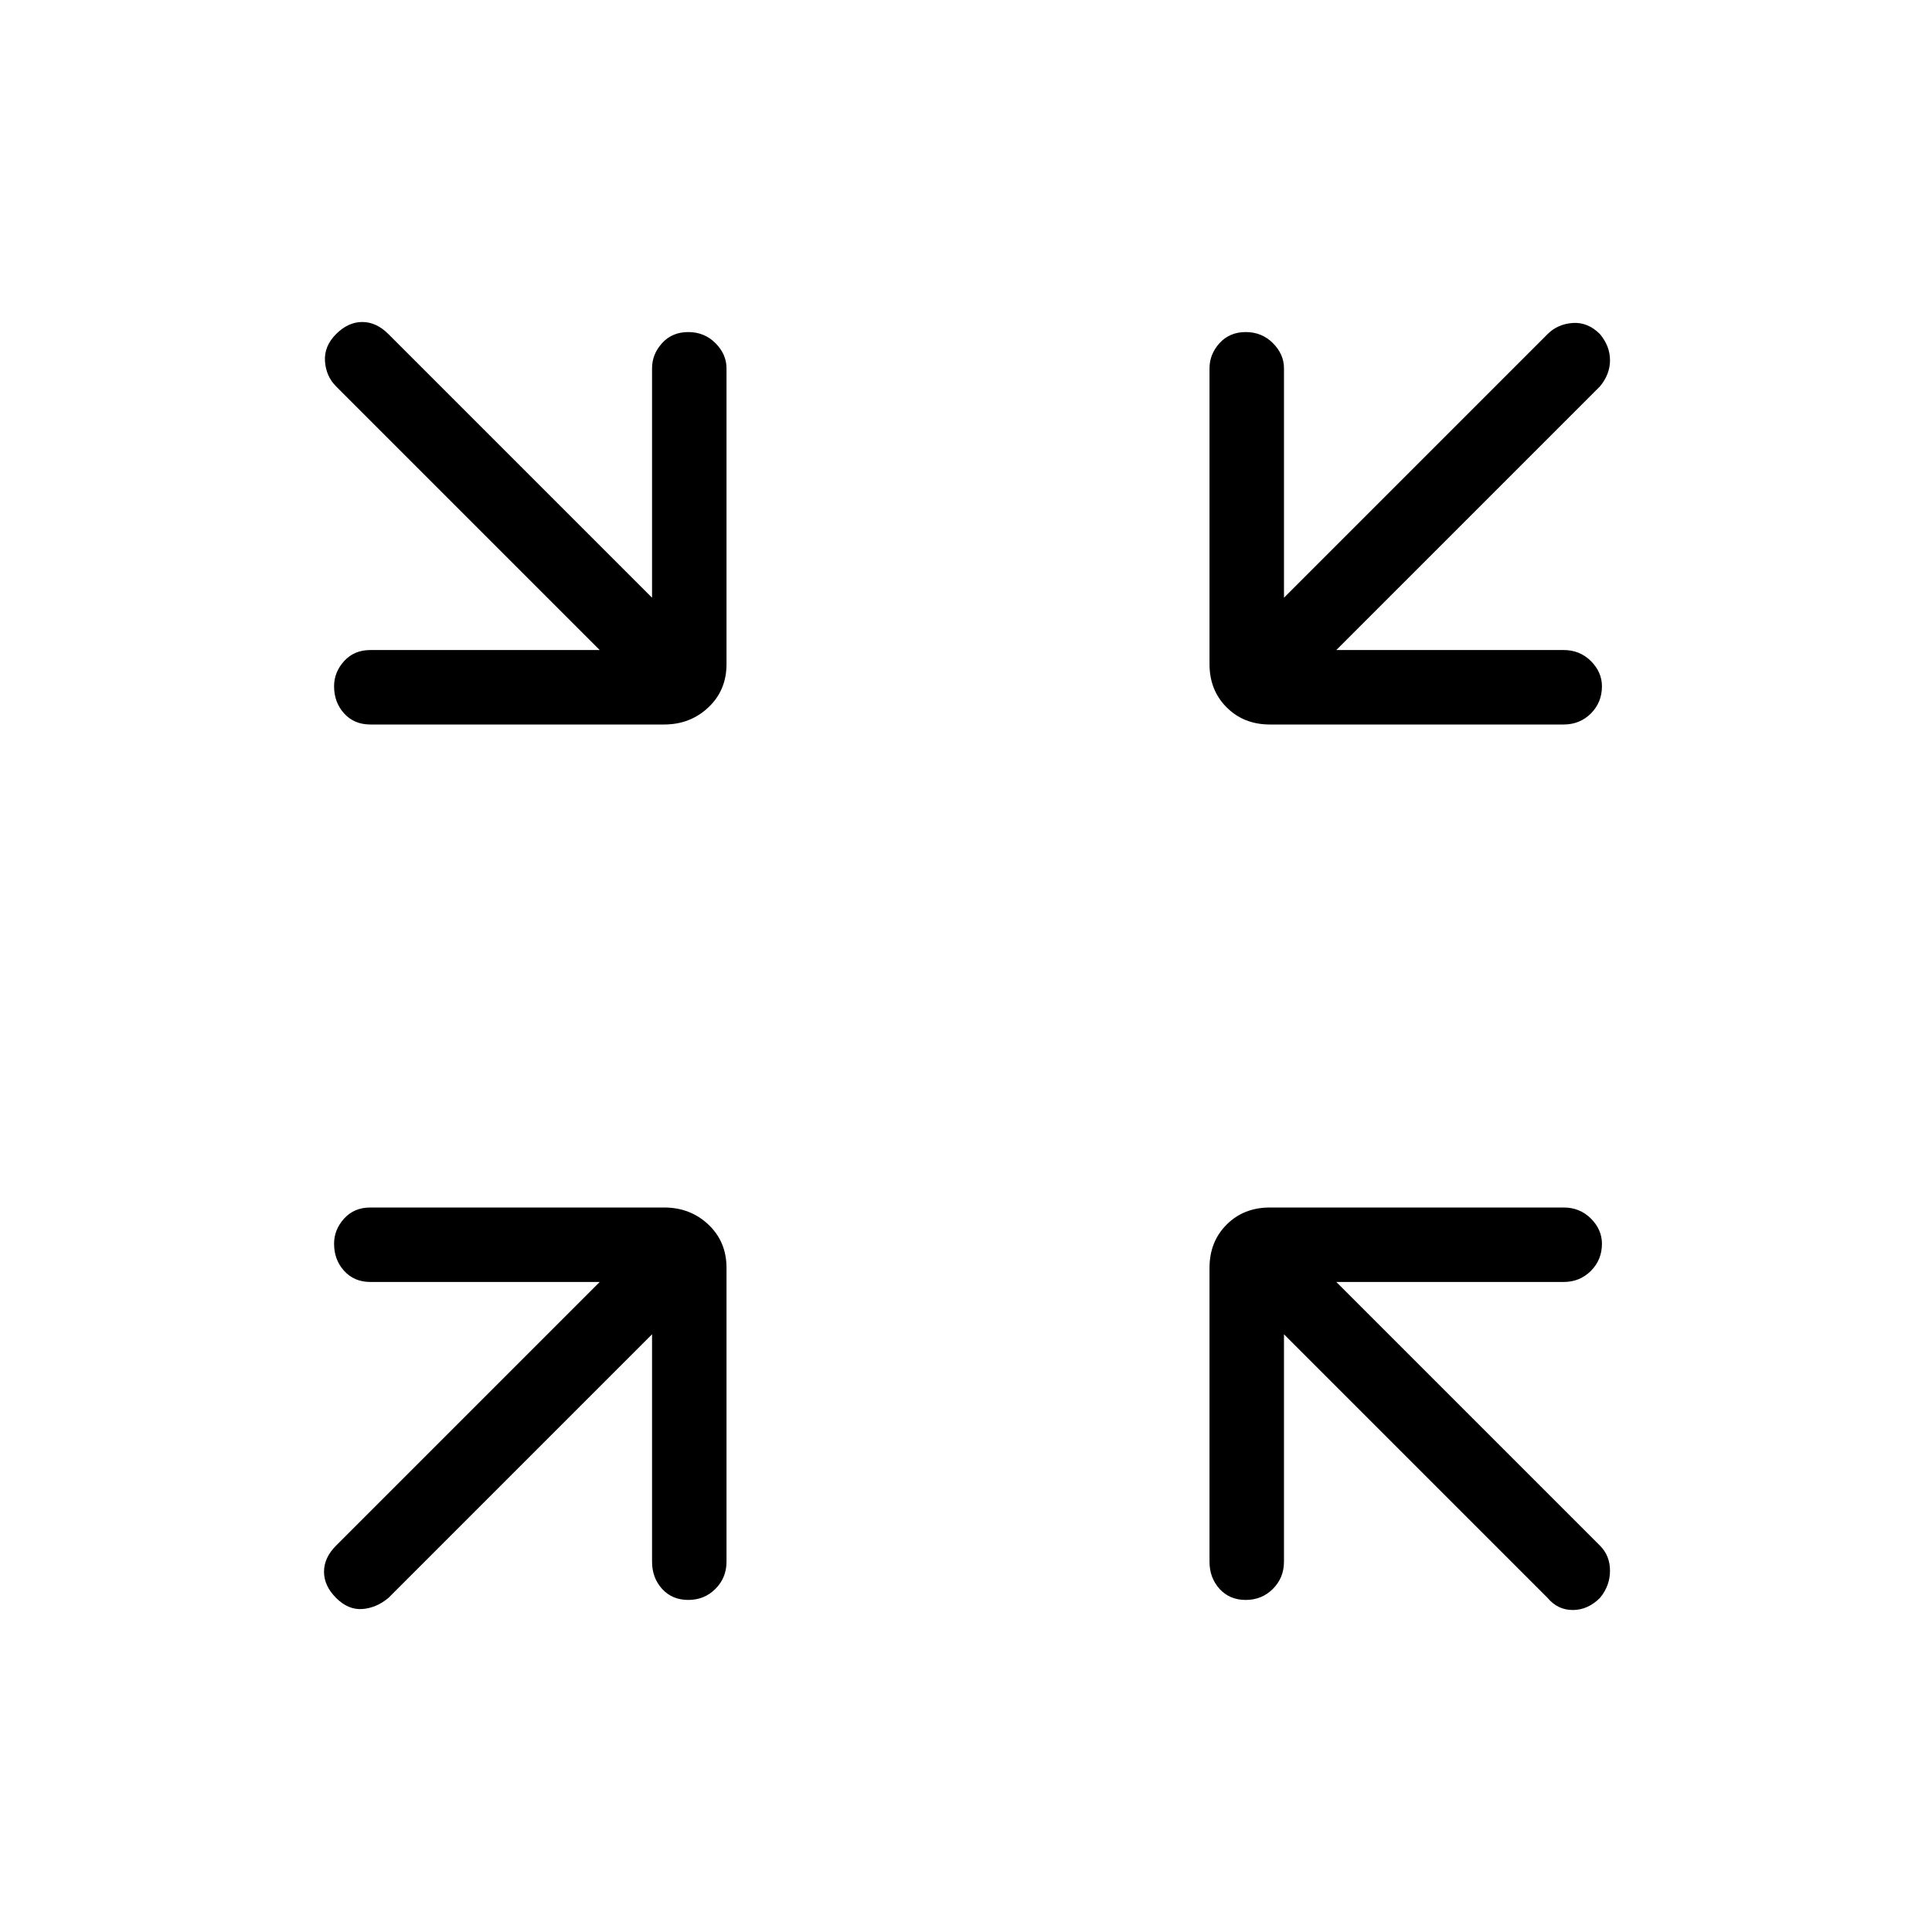 <svg xmlns="http://www.w3.org/2000/svg" height="24" width="24"><path d="M4.6 9q-.2 0-.325-.137-.125-.138-.125-.338 0-.175.125-.313.125-.137.325-.137h2.85L4.175 4.8q-.125-.125-.138-.313-.012-.187.138-.337Q4.325 4 4.5 4q.175 0 .325.15L8.1 7.425v-2.85q0-.175.125-.313.125-.137.325-.137t.337.137q.138.138.138.313V8.25q0 .325-.225.537Q8.575 9 8.25 9Zm14.825 0h-3.65q-.325 0-.537-.213-.213-.212-.213-.537V4.575q0-.175.125-.313.125-.137.325-.137t.337.137q.138.138.138.313v2.85l3.275-3.275q.125-.125.313-.138.187-.012.337.138.125.15.125.325 0 .175-.125.325L16.6 8.075h2.825q.2 0 .338.137.137.138.137.313 0 .2-.137.338-.138.137-.338.137ZM4.175 19.85q-.15-.15-.15-.325 0-.175.15-.325l3.275-3.275H4.6q-.2 0-.325-.138-.125-.137-.125-.337 0-.175.125-.313Q4.4 15 4.6 15h3.65q.325 0 .55.212.225.213.225.538v3.65q0 .2-.138.338-.137.137-.337.137t-.325-.137Q8.1 19.6 8.1 19.4v-2.825L4.825 19.85q-.15.125-.325.138-.175.012-.325-.138Zm11.3.025q-.2 0-.325-.137-.125-.138-.125-.338v-3.65q0-.325.213-.538.212-.212.537-.212h3.65q.2 0 .338.137.137.138.137.313 0 .2-.137.337-.138.138-.338.138H16.6l3.275 3.275q.125.125.125.312 0 .188-.125.338-.15.15-.337.15-.188 0-.313-.15l-3.275-3.275V19.4q0 .2-.138.338-.137.137-.337.137Z"/></svg>